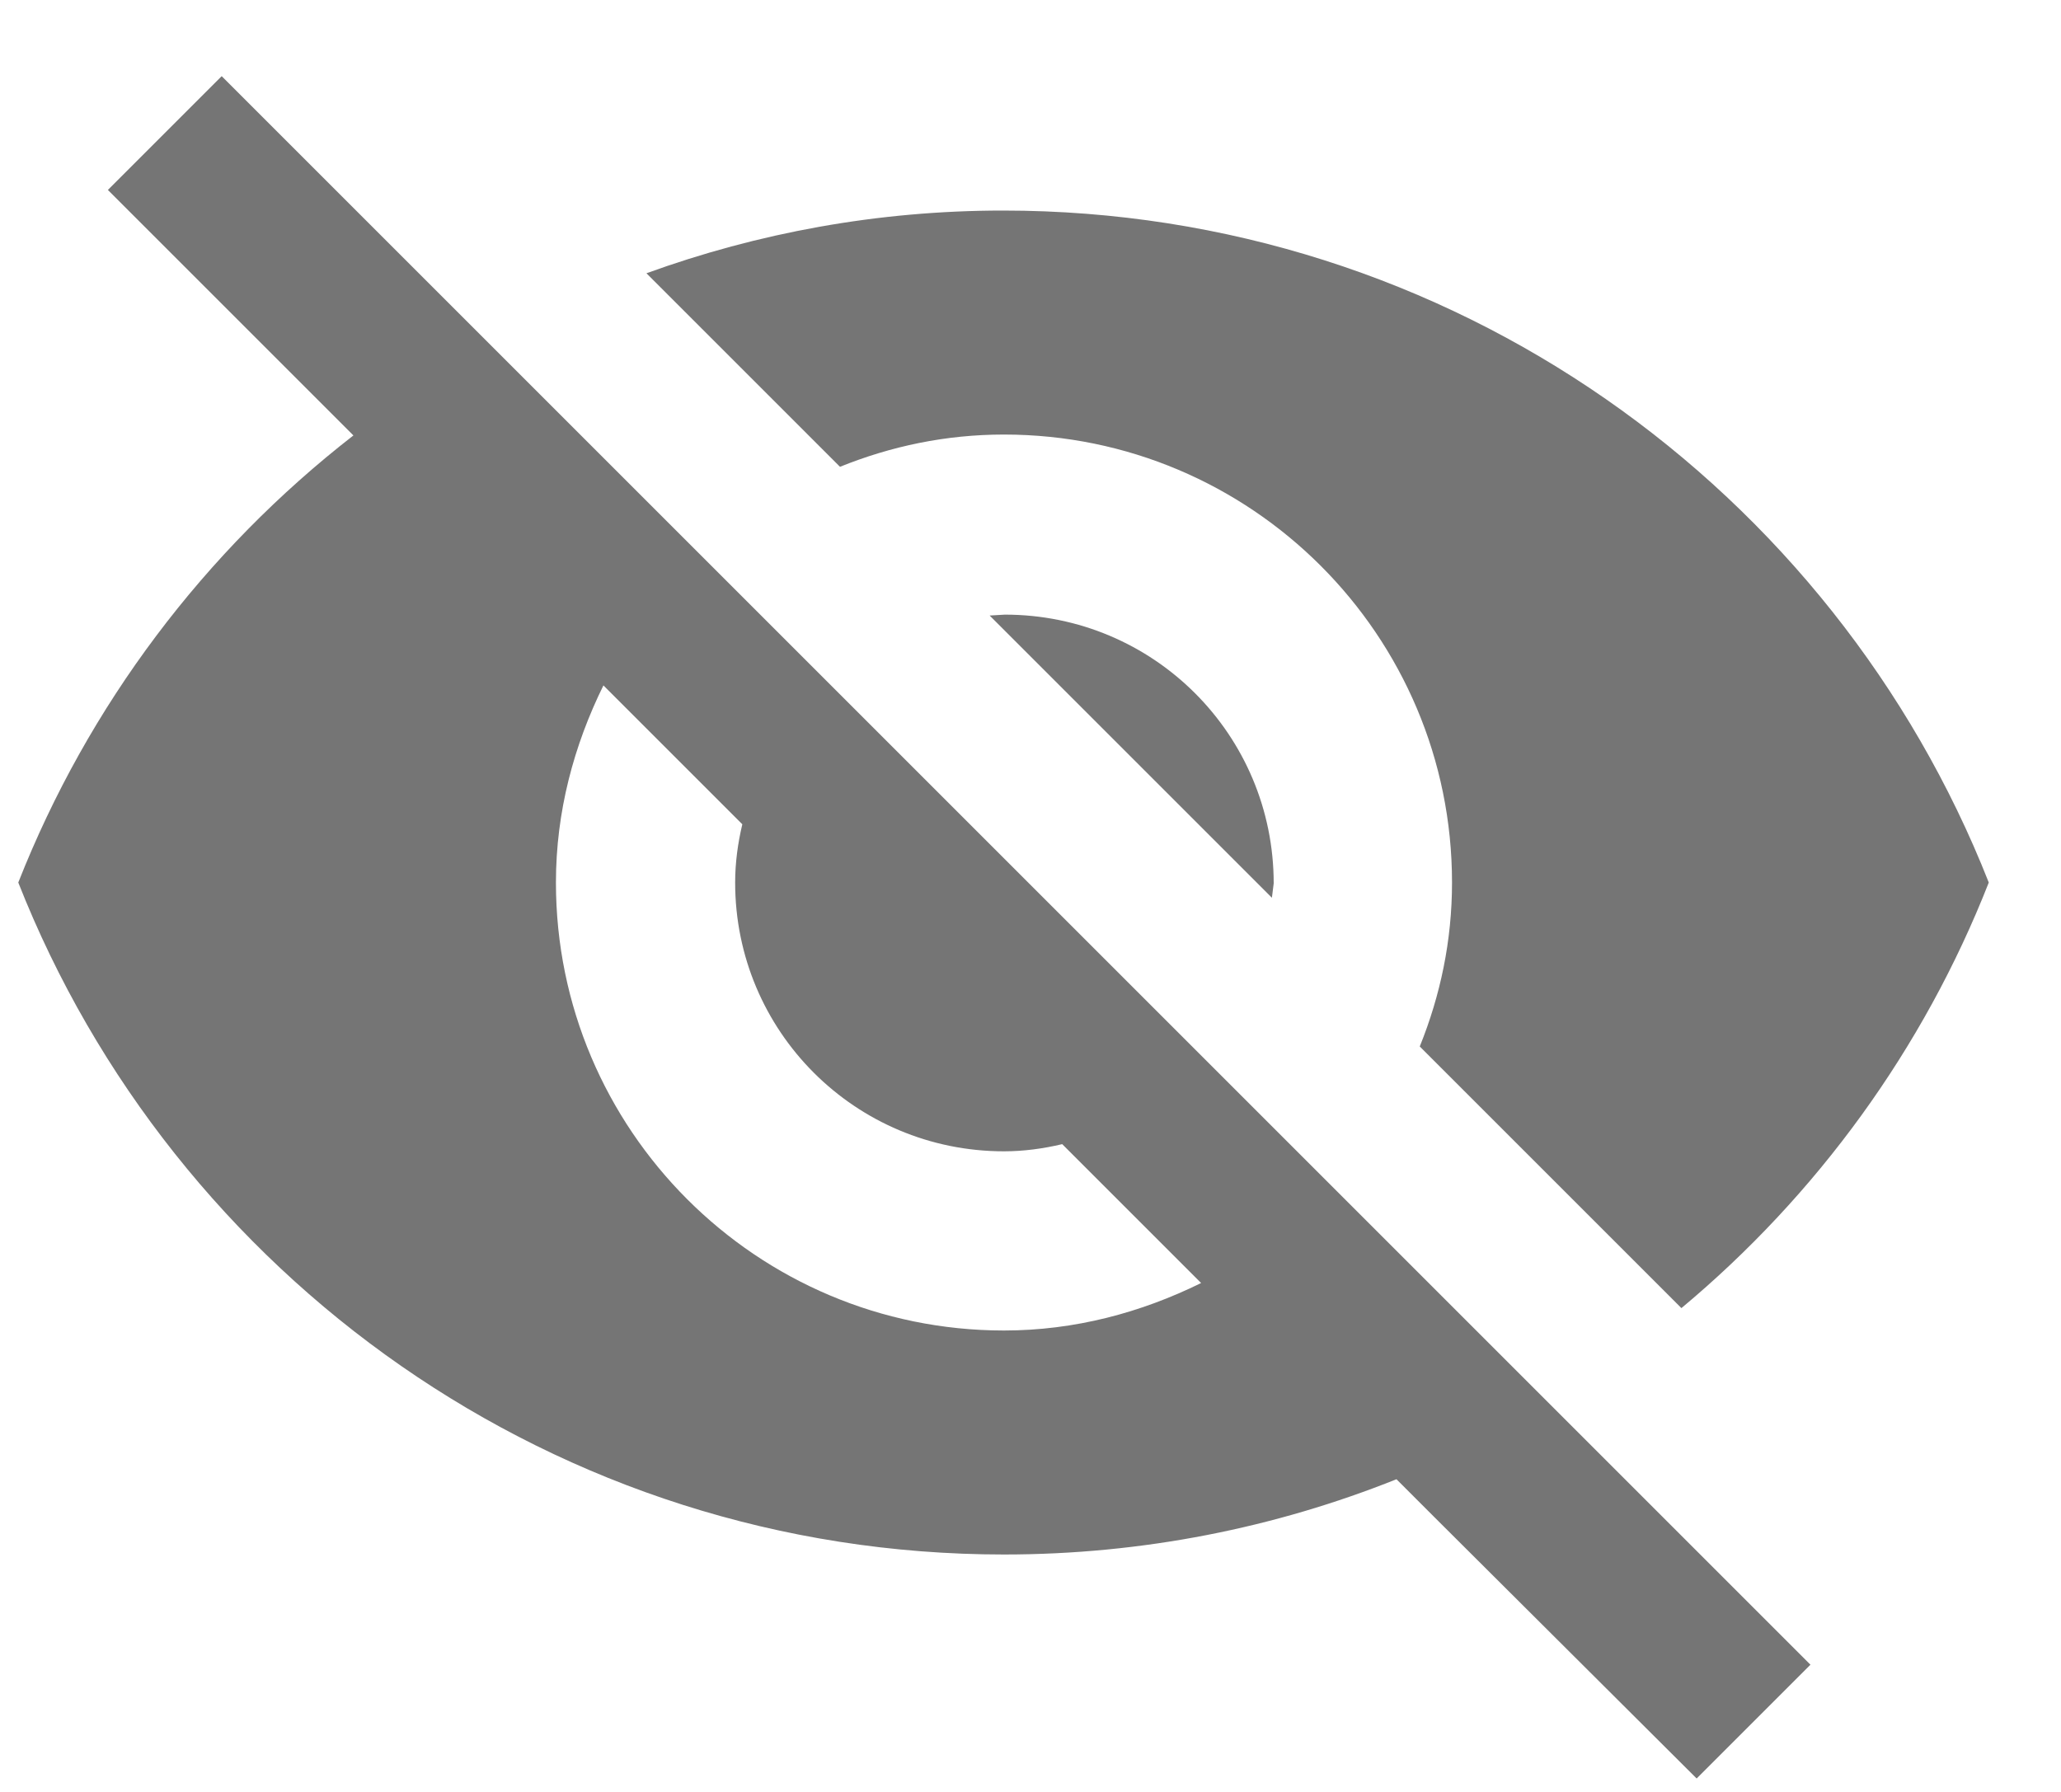 <svg width="23" height="20" viewBox="0 0 23 20" fill="none" xmlns="http://www.w3.org/2000/svg">
<path id="Vector" d="M11.204 4.85C13.964 4.85 16.204 7.09 16.204 9.85C16.204 10.5 16.074 11.11 15.844 11.68L18.764 14.6C20.274 13.34 21.464 11.71 22.194 9.85C20.464 5.46 16.194 2.35 11.194 2.35C9.794 2.35 8.454 2.6 7.214 3.05L9.374 5.21C9.944 4.98 10.554 4.85 11.204 4.85ZM1.204 2.12L3.484 4.4L3.944 4.86C2.284 6.15 0.984 7.87 0.204 9.85C1.934 14.24 6.204 17.35 11.204 17.35C12.754 17.35 14.234 17.05 15.584 16.51L16.004 16.93L18.934 19.85L20.204 18.58L2.474 0.85L1.204 2.12ZM6.734 7.65L8.284 9.2C8.234 9.41 8.204 9.63 8.204 9.85C8.204 11.51 9.544 12.85 11.204 12.85C11.424 12.85 11.644 12.82 11.854 12.77L13.404 14.32C12.734 14.65 11.994 14.85 11.204 14.85C8.444 14.85 6.204 12.61 6.204 9.85C6.204 9.06 6.404 8.32 6.734 7.65ZM11.044 6.87L14.194 10.02L14.214 9.86C14.214 8.2 12.874 6.86 11.214 6.86L11.044 6.87Z" fill="black" fill-opacity="0.54"/>
</svg>
